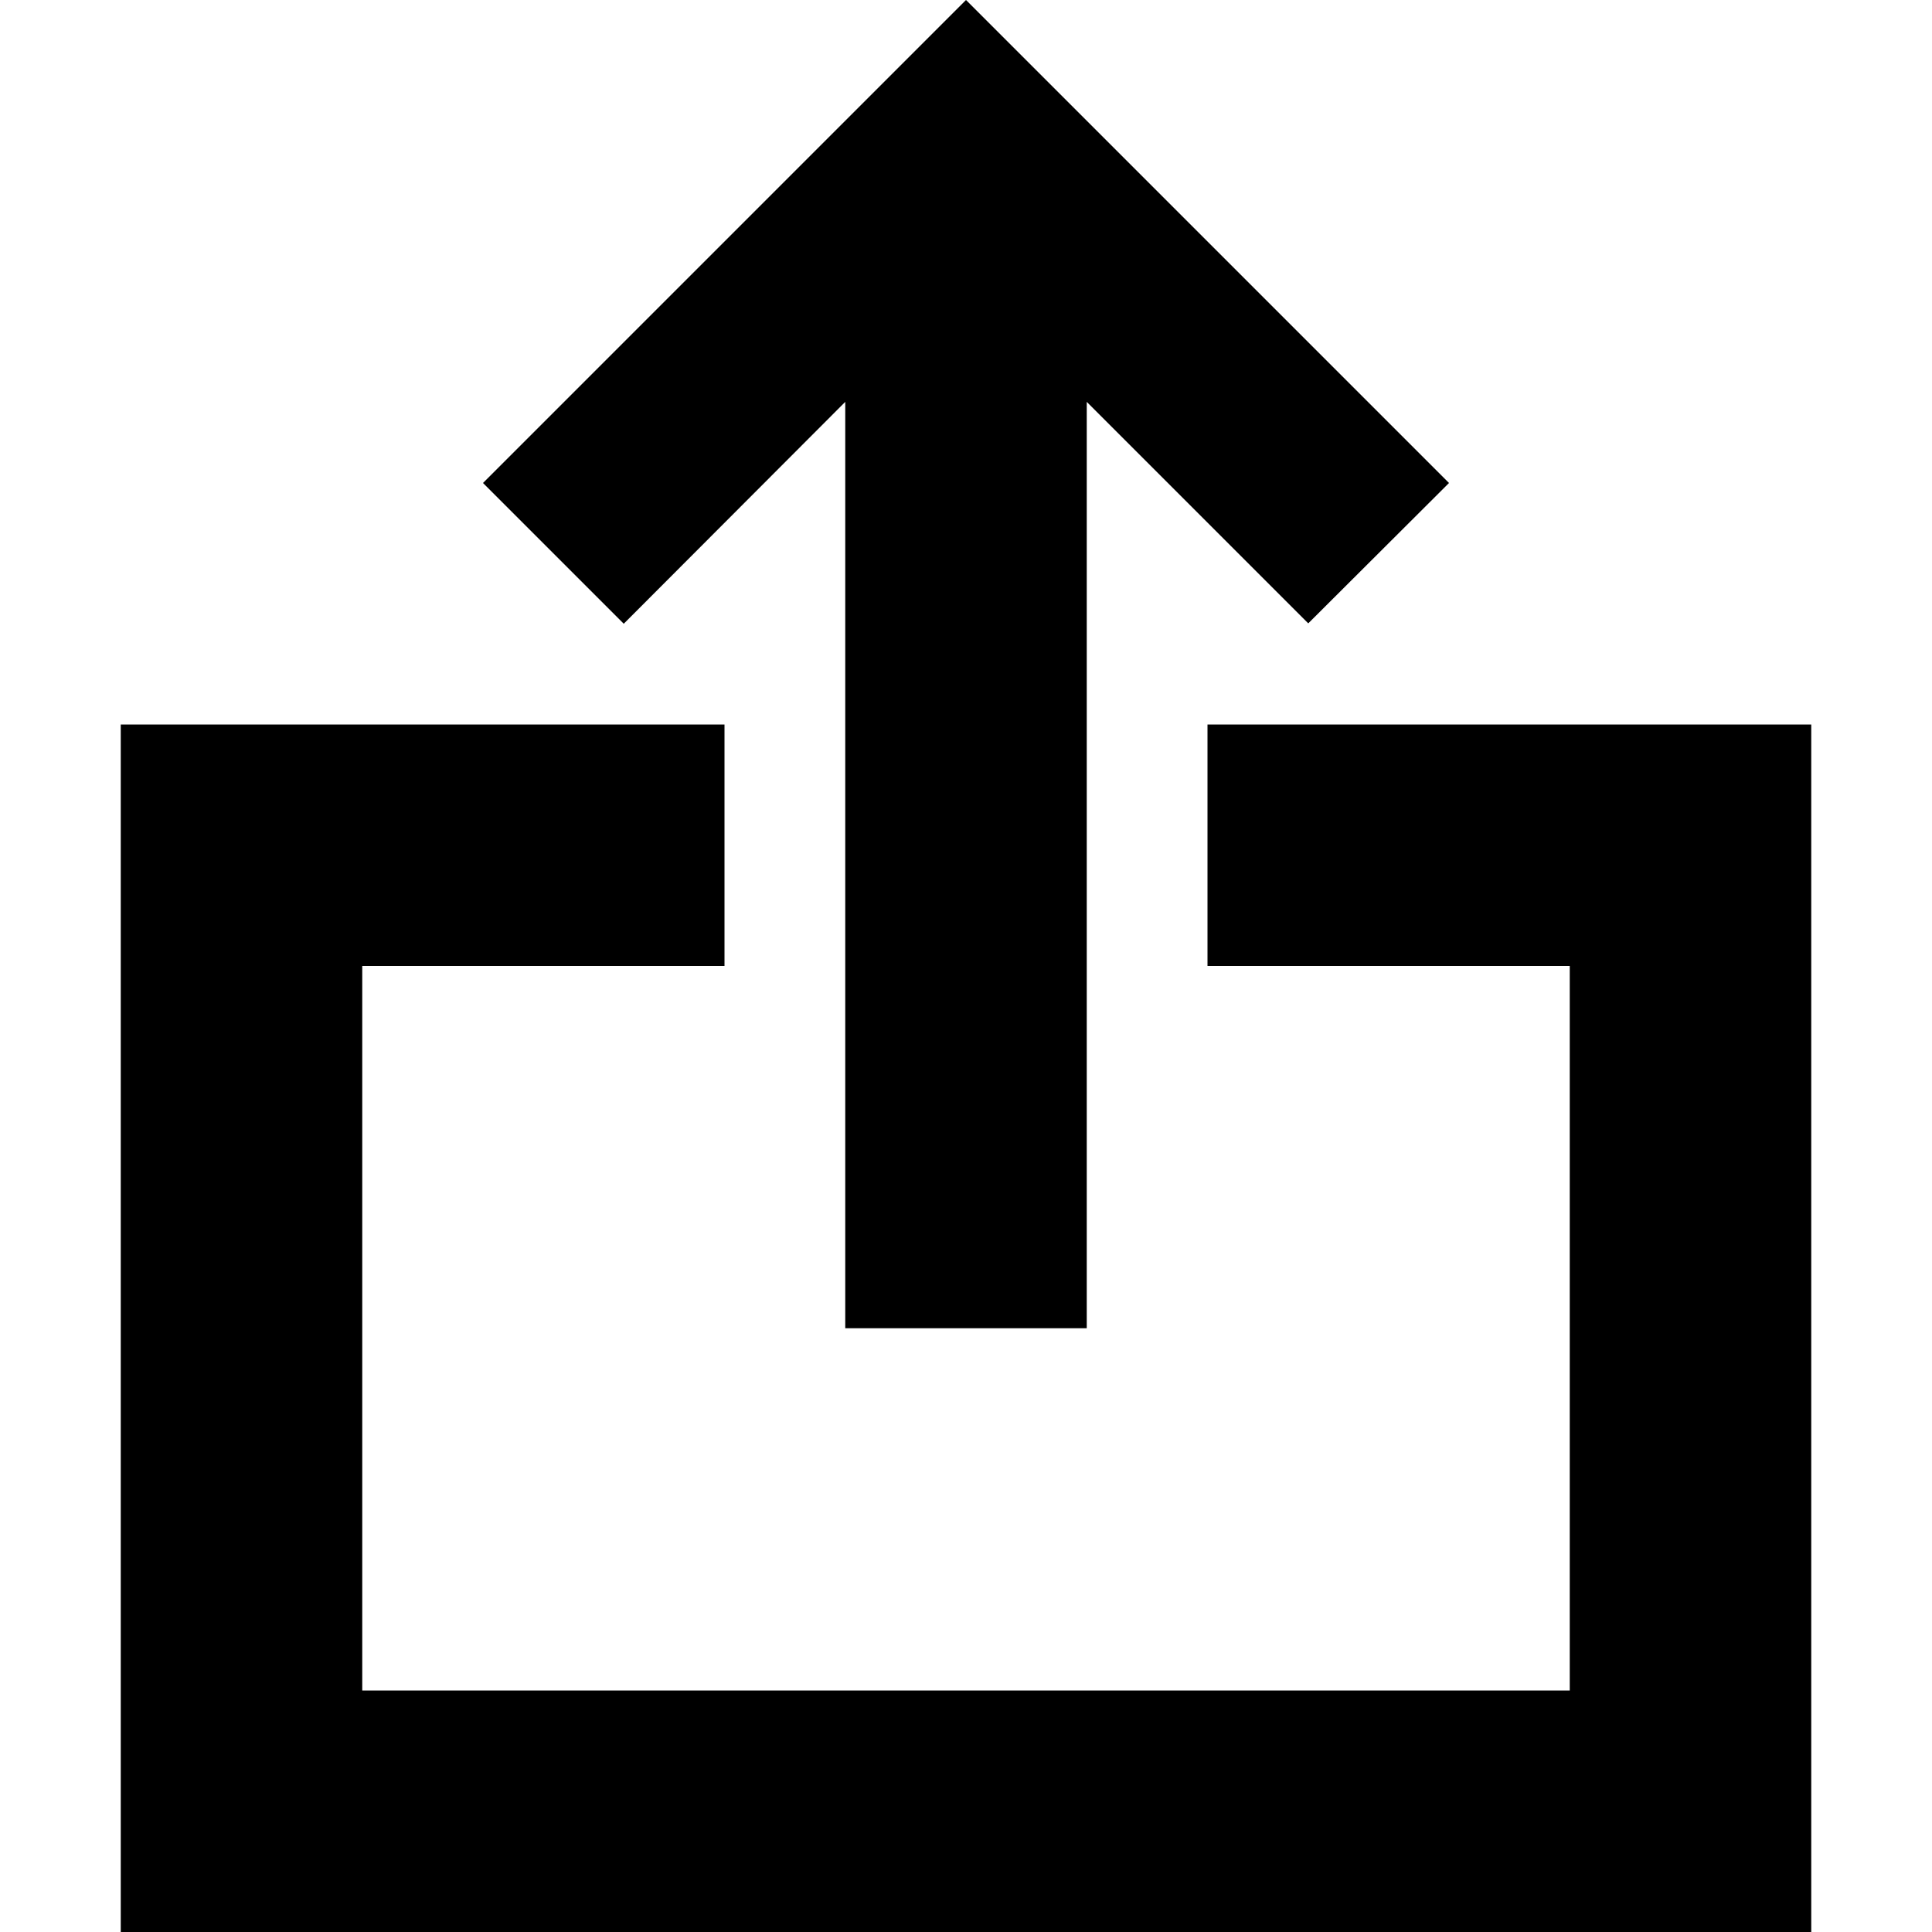 <svg xmlns="http://www.w3.org/2000/svg" xmlns:xlink="http://www.w3.org/1999/xlink" id="Layer_1" width="512" height="512" x="0" y="0" enable-background="new 0 0 512 512" version="1.1" viewBox="0 0 512 512" xml:space="preserve"><path d="M320,192v64h96v192H96V256h96v-64H32v320h448V192H320z M224,106.5V352h64V106.5l58.7,58.7L384,128L256,0L128,128l37.3,37.3 L224,106.5z"/></svg>
